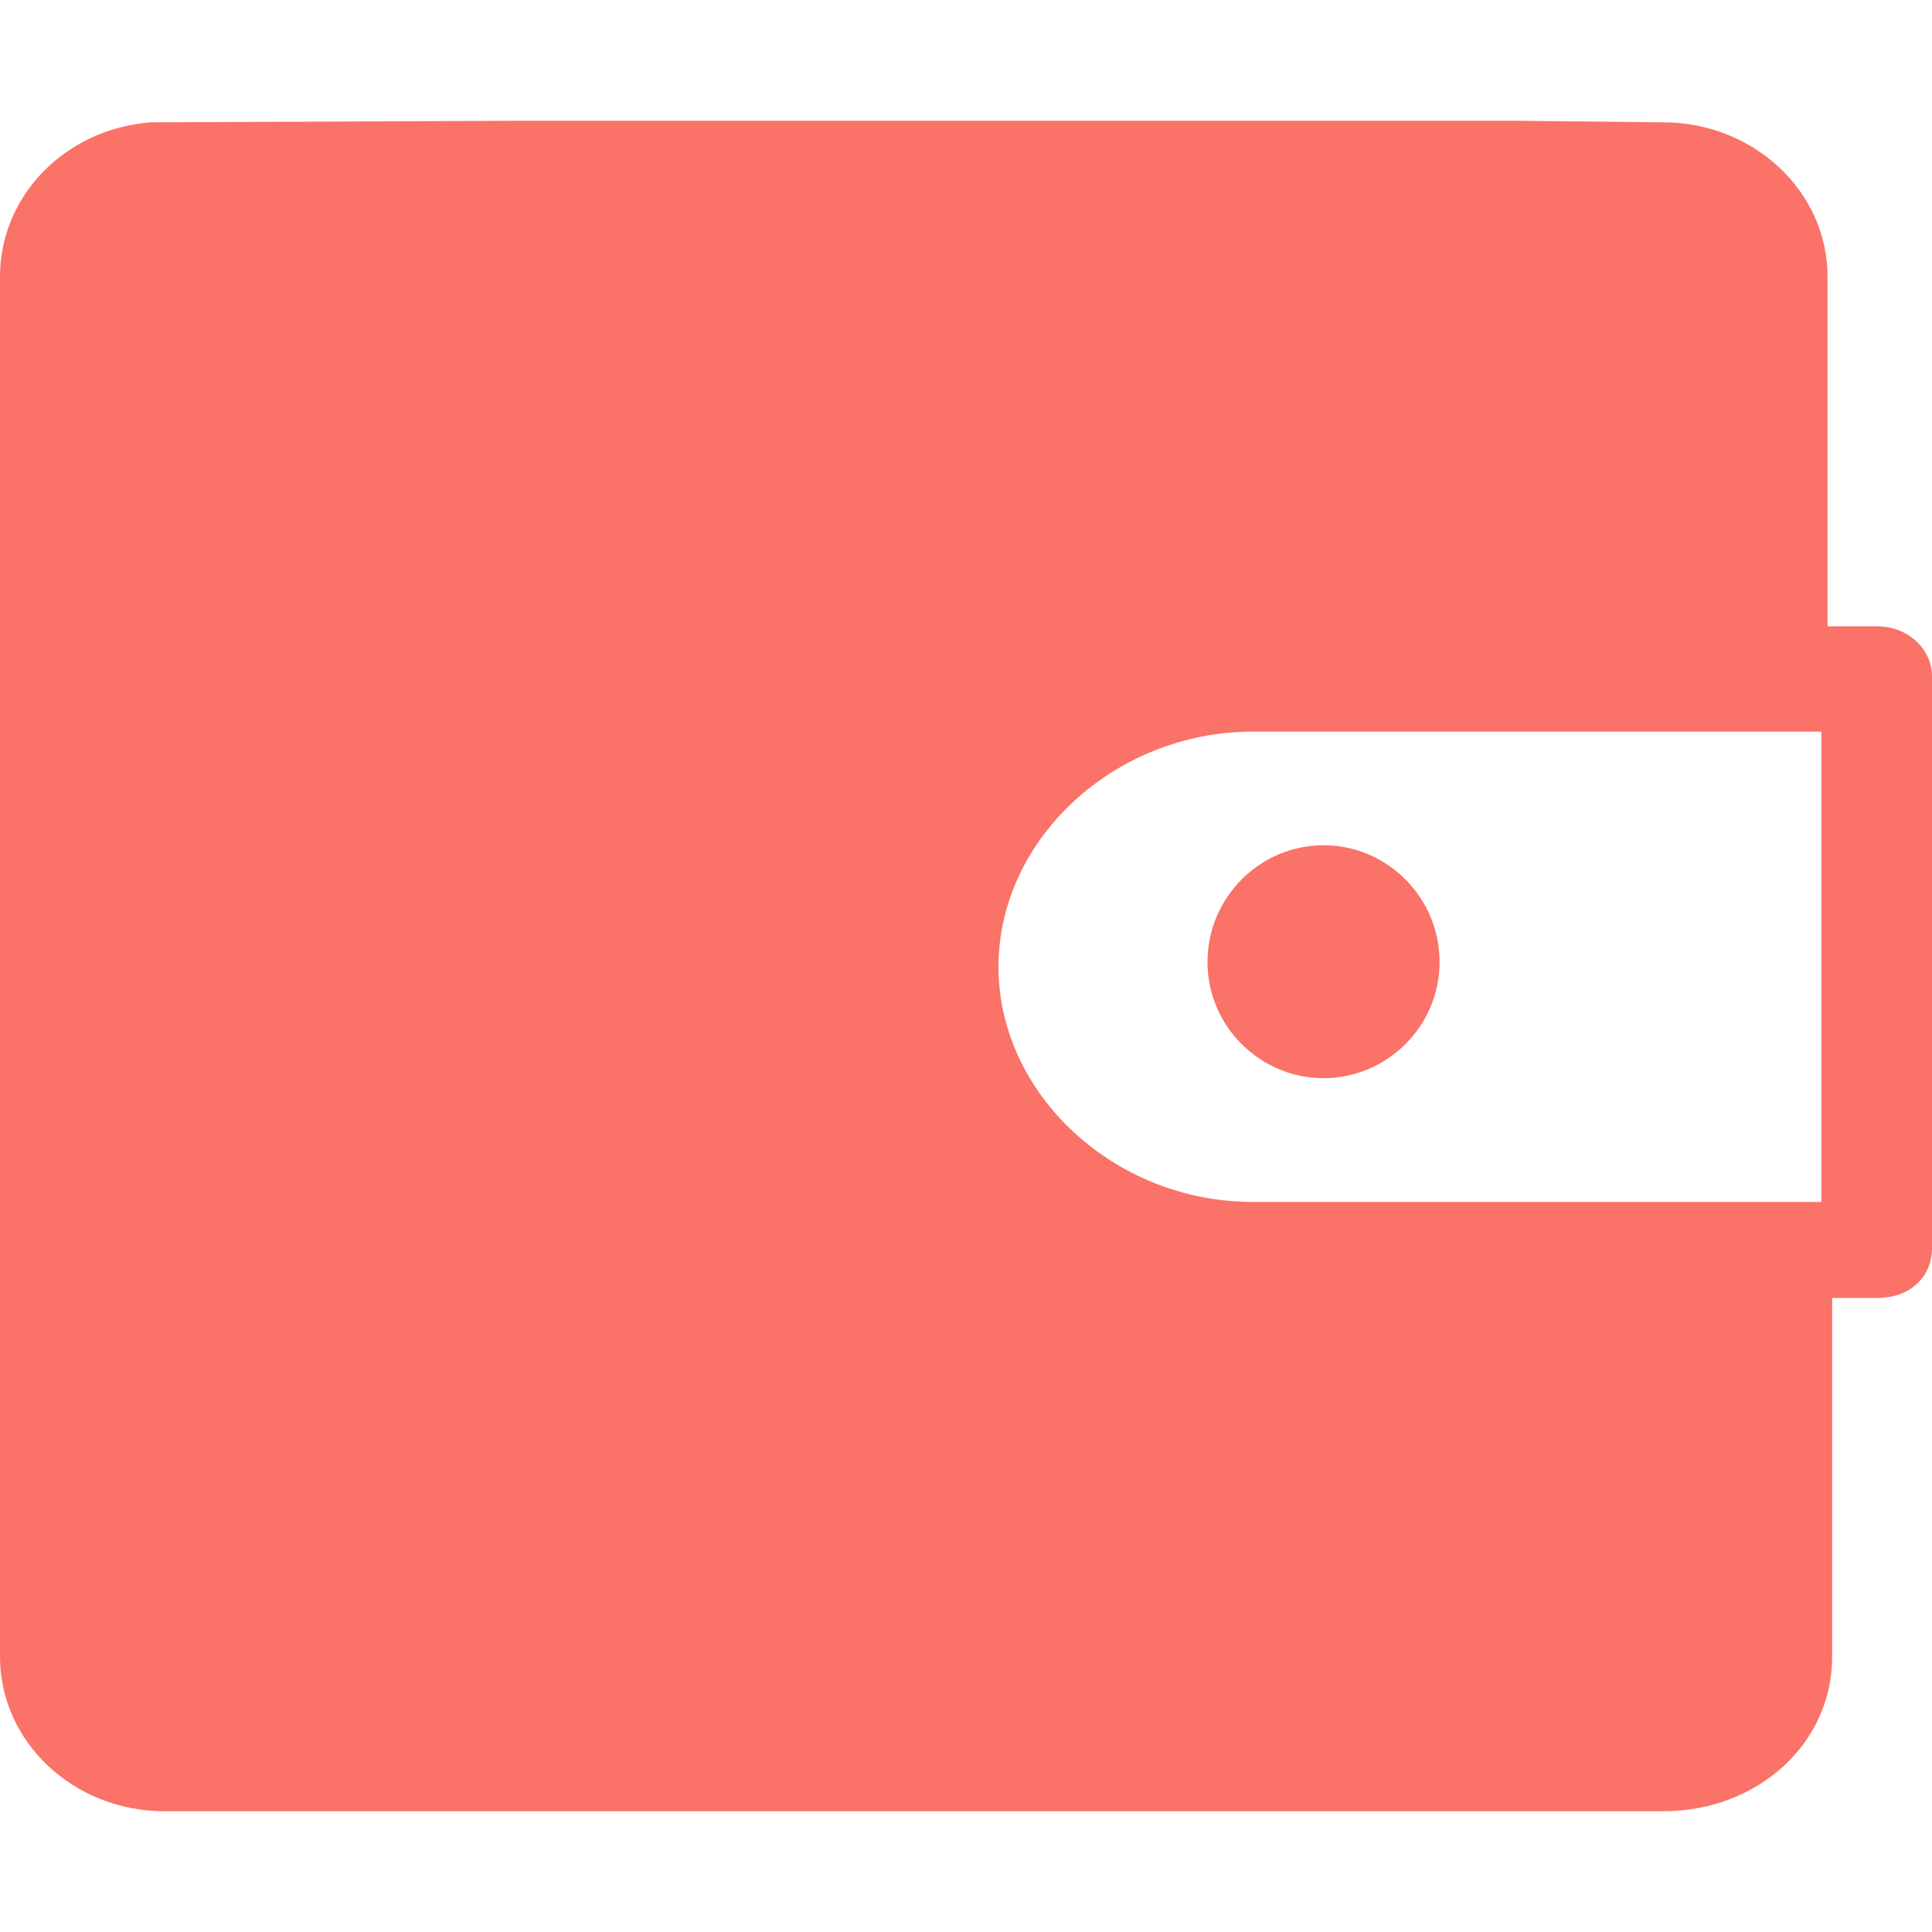 <svg width="16" height="16" viewBox="0 0 16 16" fill="none" xmlns="http://www.w3.org/2000/svg">
<path fill-rule="evenodd" clip-rule="evenodd" d="M10.375 9.954H15.084V6.059H10.375C9.23 6.059 8.269 6.95 8.269 8.006C8.269 9.063 9.23 9.954 10.375 9.954ZM15.135 5.187H15.548C15.797 5.187 16 5.372 16 5.601V10.336C16 10.577 15.816 10.749 15.548 10.749H15.173V13.721C15.173 14.44 14.556 15 13.773 15H1.362C0.611 15 0 14.427 0 13.721V2.292C0 1.624 0.535 1.07 1.247 1.013L4.314 1H12.552L13.773 1.013C14.524 1.013 15.135 1.586 15.135 2.292V5.187ZM10.961 8.929C11.489 8.929 11.922 8.496 11.922 7.968C11.922 7.433 11.489 7 10.961 7C10.433 7 10 7.433 10 7.968C10 8.496 10.433 8.929 10.961 8.929Z" fill="#FA7268"/>
</svg>
